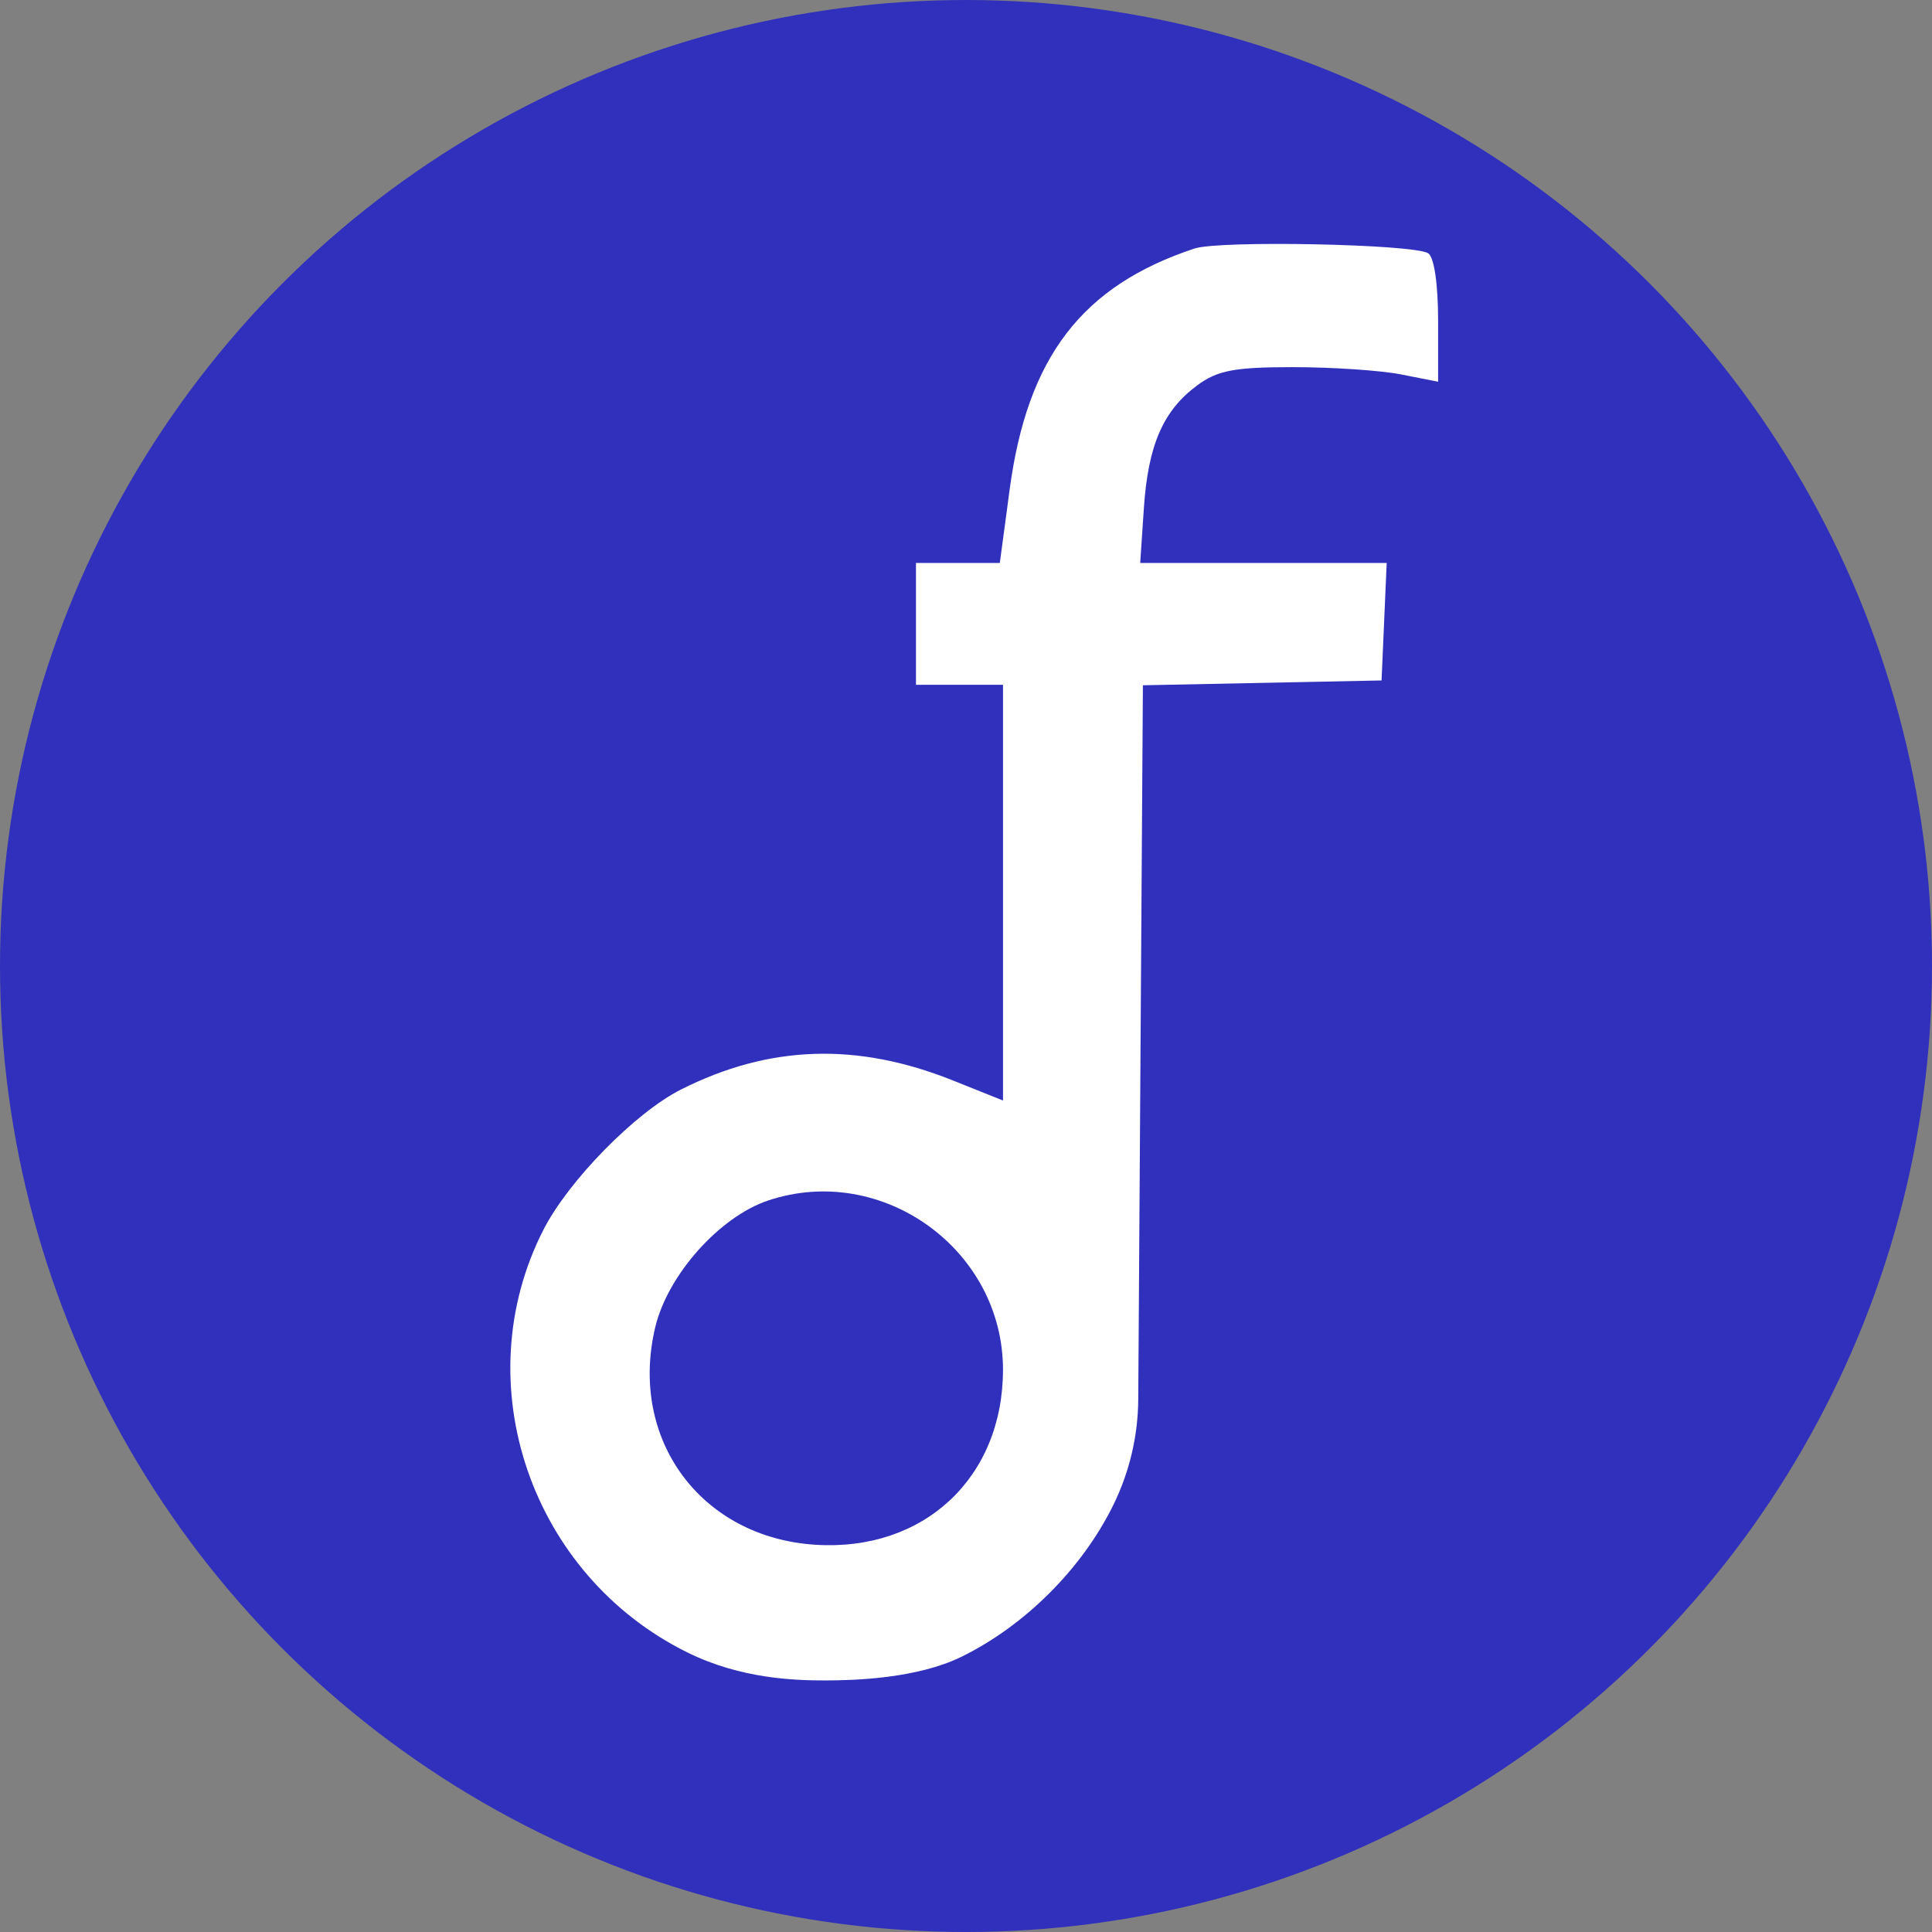 <svg xmlns="http://www.w3.org/2000/svg" width="96" height="96" fill="none" viewBox="0 0 96 96"><rect x="0" y="0" width="96" height="96" fill="#808080" stroke="none"/><circle cx="48" cy="48" r="48" fill="#3030BC"/><path fill="#fff" fill-rule="evenodd" d="M70.964 12.583C71.26 12.766 71.459 14.111 71.459 15.928V18.968L69.622 18.606C68.611 18.406 66.192 18.243 64.248 18.243C61.339 18.243 60.495 18.404 59.491 19.147C57.79 20.406 57.047 22.12 56.837 25.27L56.656 27.973H68.904L68.649 33.811L56.79 34.051L56.559 69.533C56.547 71.352 56.124 73.146 55.322 74.779C53.769 77.941 50.941 80.769 47.779 82.322C45.585 83.4 42.5 83.5 41 83.5C39.5 83.5 36.827 83.424 34.176 82.119C26.374 78.279 23.113 68.731 27 61.112C28.244 58.673 31.56 55.289 33.829 54.142C38.218 51.925 42.584 51.778 47.351 53.688L49.838 54.684V34.027H45.514V27.973H49.68L50.169 24.325C51.05 17.741 53.763 14.202 59.351 12.349C60.604 11.934 70.227 12.127 70.964 12.583ZM38.166 59.653C35.757 60.459 33.184 63.343 32.562 65.936C31.226 71.507 34.82 76.395 40.518 76.758C45.903 77.101 49.838 73.428 49.838 68.058C49.838 62.087 43.828 57.759 38.166 59.653Z" clip-rule="evenodd"/></svg>